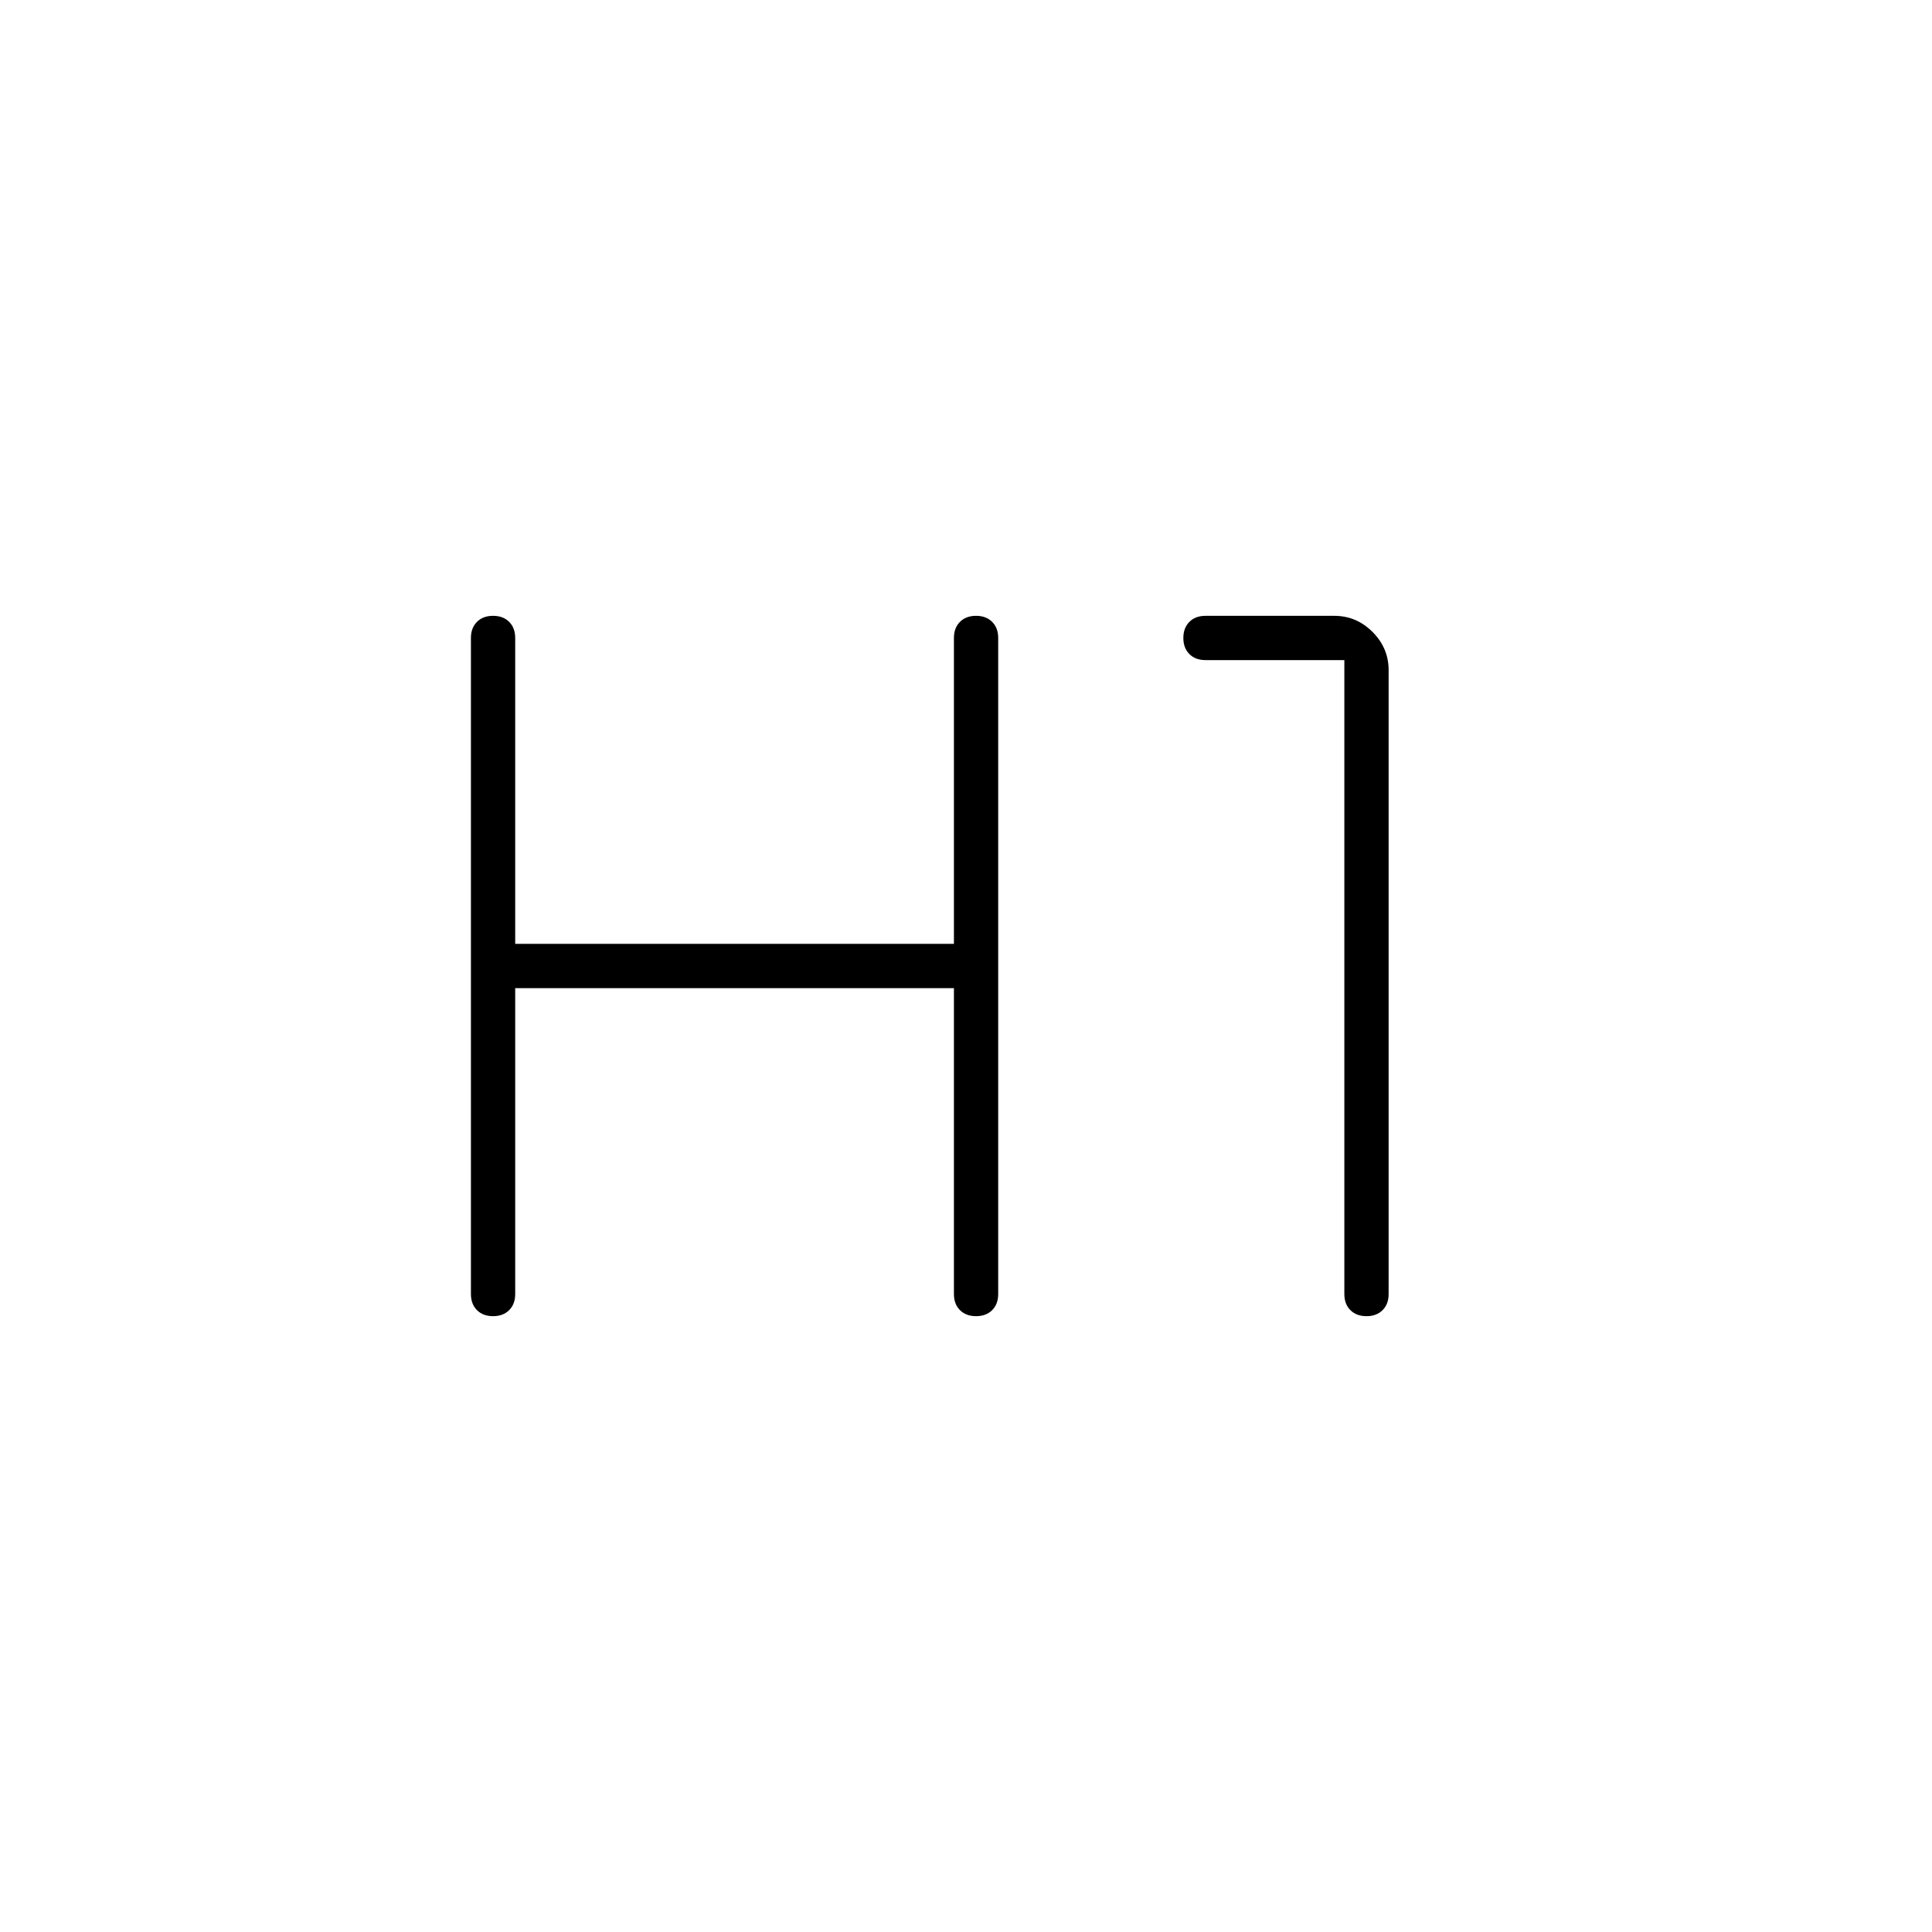 <svg xmlns="http://www.w3.org/2000/svg" width="48" height="48"><path d="M12.25 32.7q-.25 0-.4-.15-.15-.15-.15-.4v-16.3q0-.25.15-.4.15-.15.4-.15t.4.15q.15.15.15.4v7.6h10.9v-7.6q0-.25.15-.4.15-.15.4-.15t.4.15q.15.15.15.4v16.3q0 .25-.15.4-.15.15-.4.15t-.4-.15q-.15-.15-.15-.4v-7.6H12.8v7.6q0 .25-.15.4-.15.15-.4.15zm21.7 0q-.25 0-.4-.15-.15-.15-.15-.4V16.4h-3.45q-.25 0-.4-.15-.15-.15-.15-.4t.15-.4q.15-.15.4-.15h3.2q.55 0 .95.4.4.4.4.95v15.5q0 .25-.15.4-.15.15-.4.15z"/></svg>